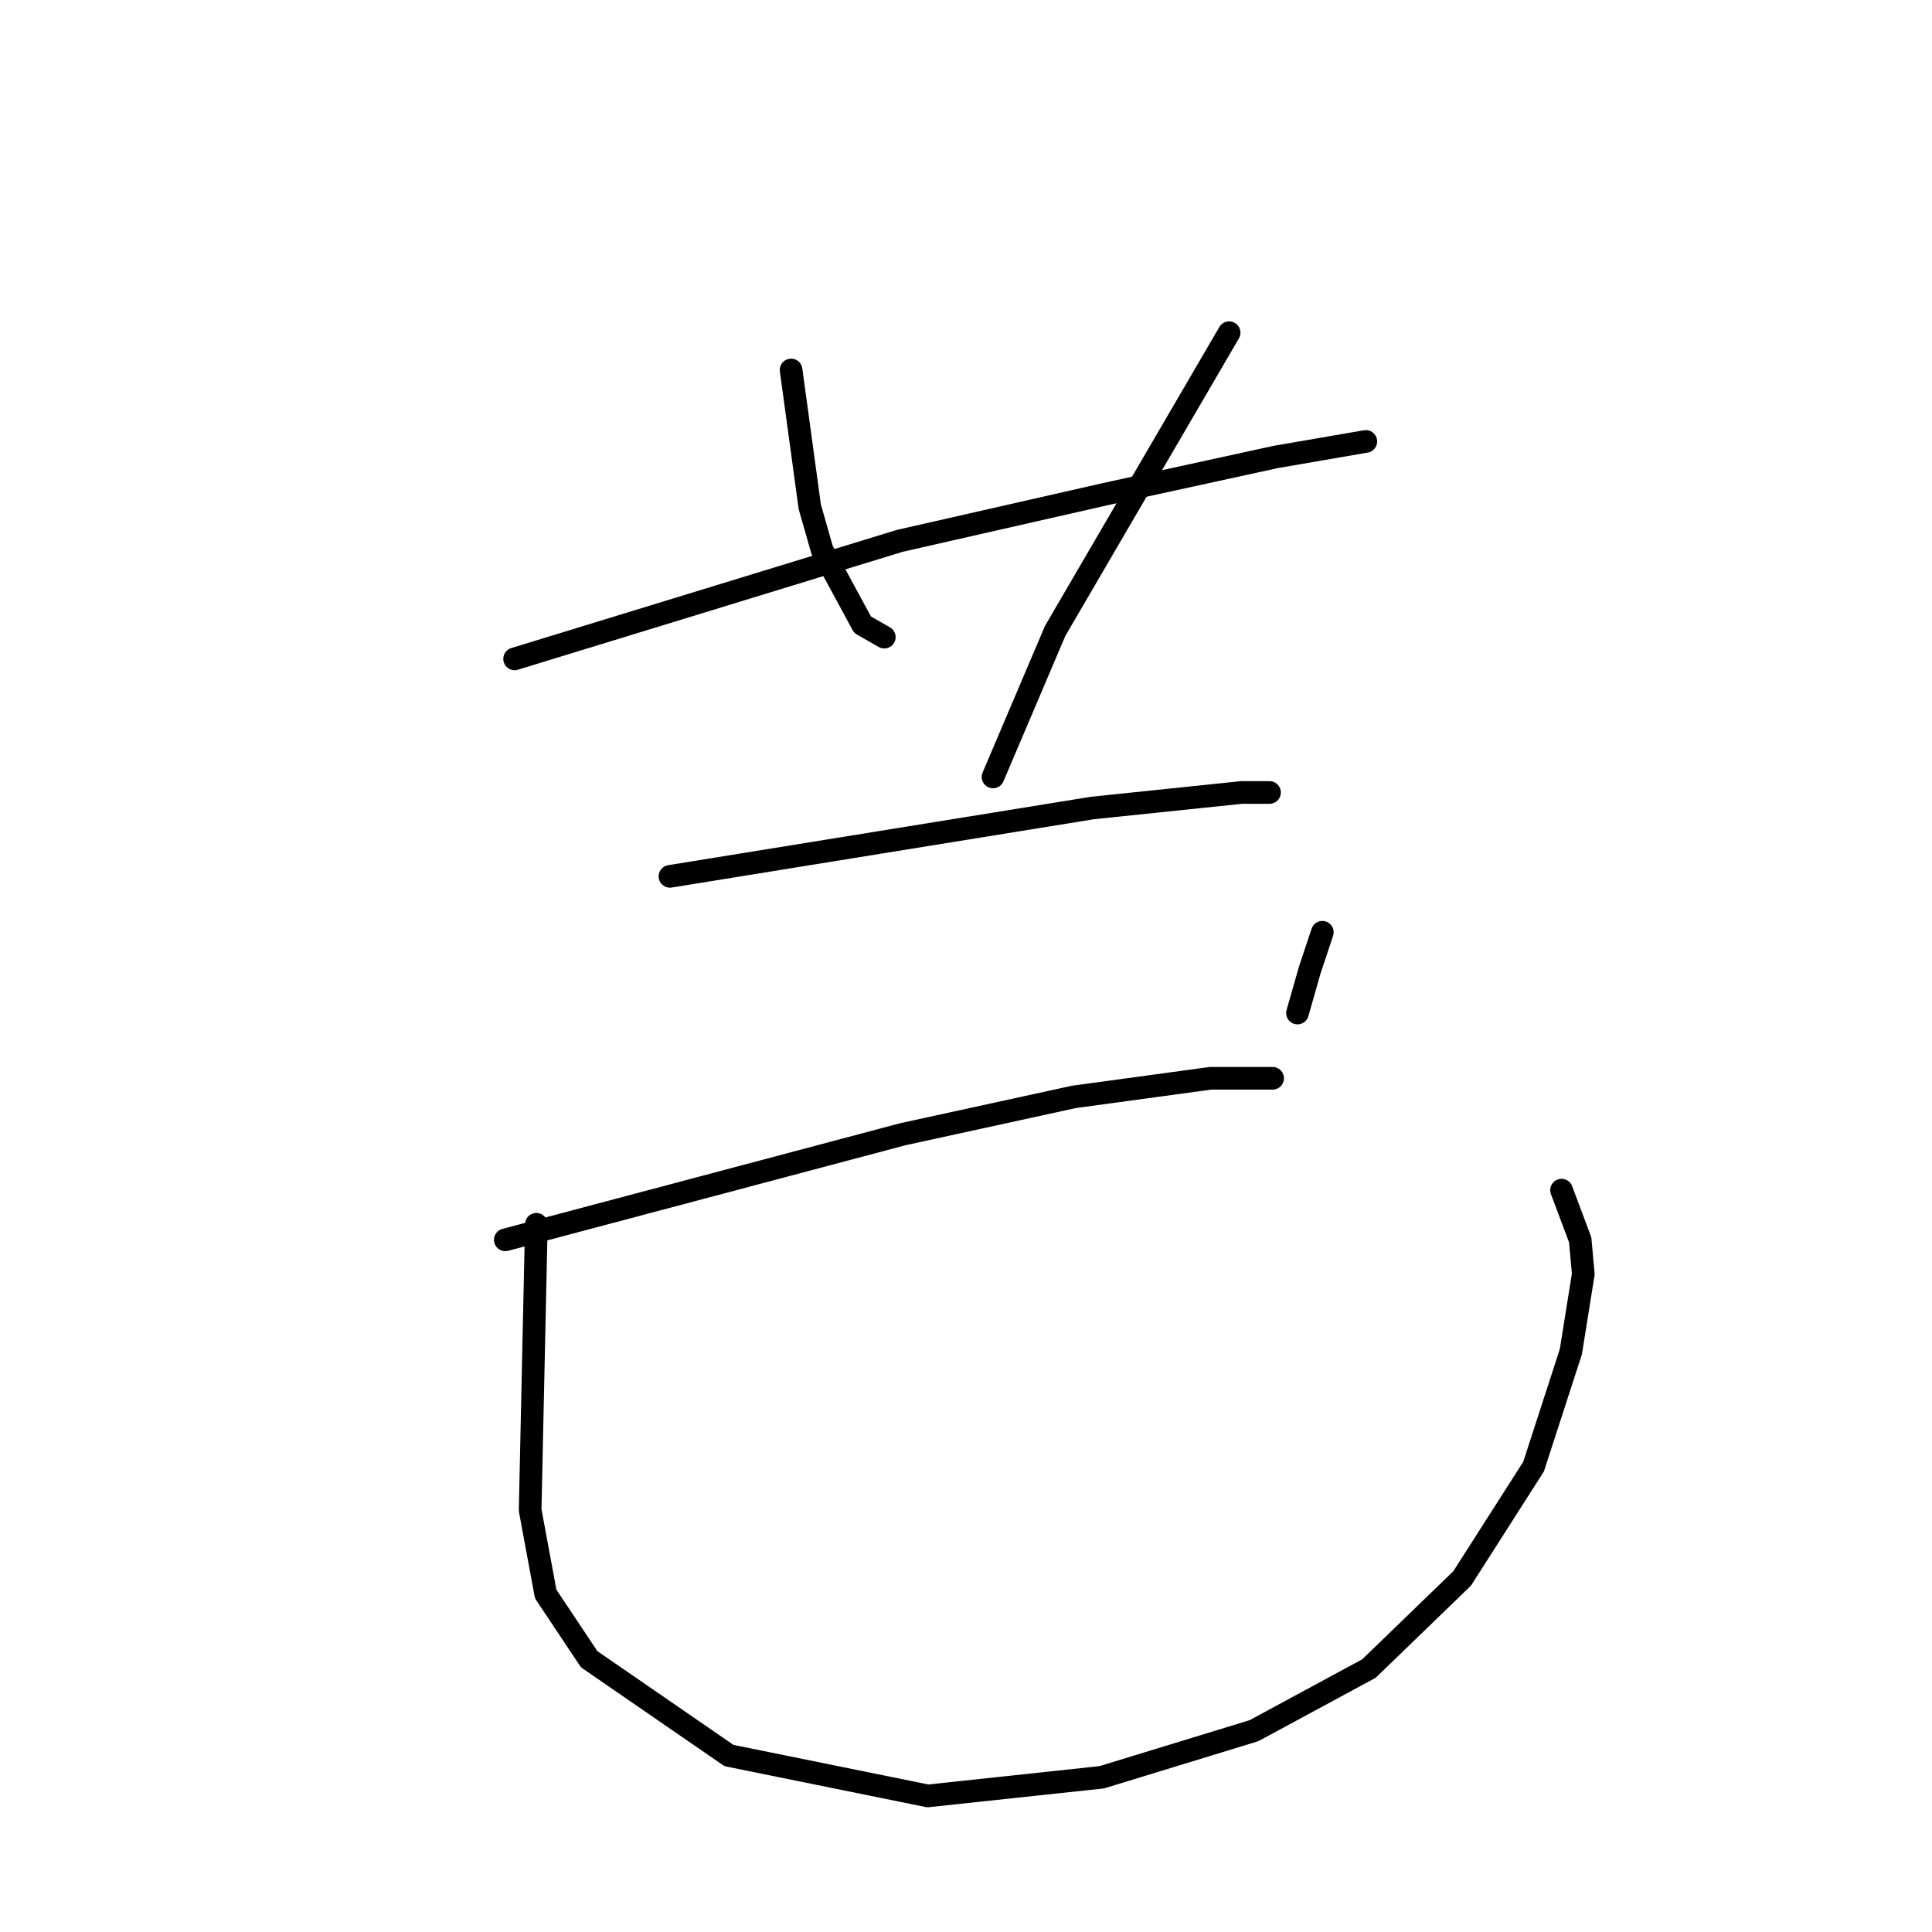 <?xml version="1.0" standalone="no"?>
    <svg width="256" height="256" xmlns="http://www.w3.org/2000/svg" version="1.1">
    <polyline stroke="black" stroke-width="3" stroke-linecap="round" fill="transparent" stroke-linejoin="round" points="68.188 87.306 93.71 79.485 119.232 71.664 146.401 65.489 169.041 60.55 180.979 58.491 180.979 58.491 " />
        <polyline stroke="black" stroke-width="3" stroke-linecap="round" fill="transparent" stroke-linejoin="round" points="104.825 49.023 106.06 58.08 107.295 67.136 108.941 72.899 114.292 82.778 117.174 84.425 117.174 84.425 " />
        <polyline stroke="black" stroke-width="3" stroke-linecap="round" fill="transparent" stroke-linejoin="round" points="162.867 44.084 151.34 63.843 139.814 83.602 131.582 102.949 131.582 102.949 " />
        <polyline stroke="black" stroke-width="3" stroke-linecap="round" fill="transparent" stroke-linejoin="round" points="88.771 116.122 116.762 111.593 144.754 107.065 164.513 105.007 168.218 105.007 168.218 105.007 " />
        <polyline stroke="black" stroke-width="3" stroke-linecap="round" fill="transparent" stroke-linejoin="round" points="175.216 123.531 174.393 126.001 173.569 128.471 172.746 131.352 171.923 134.234 171.923 134.234 " />
        <polyline stroke="black" stroke-width="3" stroke-linecap="round" fill="transparent" stroke-linejoin="round" points="66.953 164.284 93.299 157.286 119.644 150.288 142.284 145.348 160.397 142.878 168.63 142.878 168.63 142.878 " />
        <polyline stroke="black" stroke-width="3" stroke-linecap="round" fill="transparent" stroke-linejoin="round" points="71.07 162.226 70.658 181.161 70.246 200.097 72.305 211.211 78.068 219.856 96.592 232.617 122.937 237.968 145.989 235.498 166.16 229.324 181.391 221.091 193.74 209.153 203.208 194.334 208.147 179.103 209.794 168.812 209.382 164.284 206.912 157.698 206.912 157.698 " />
        </svg>